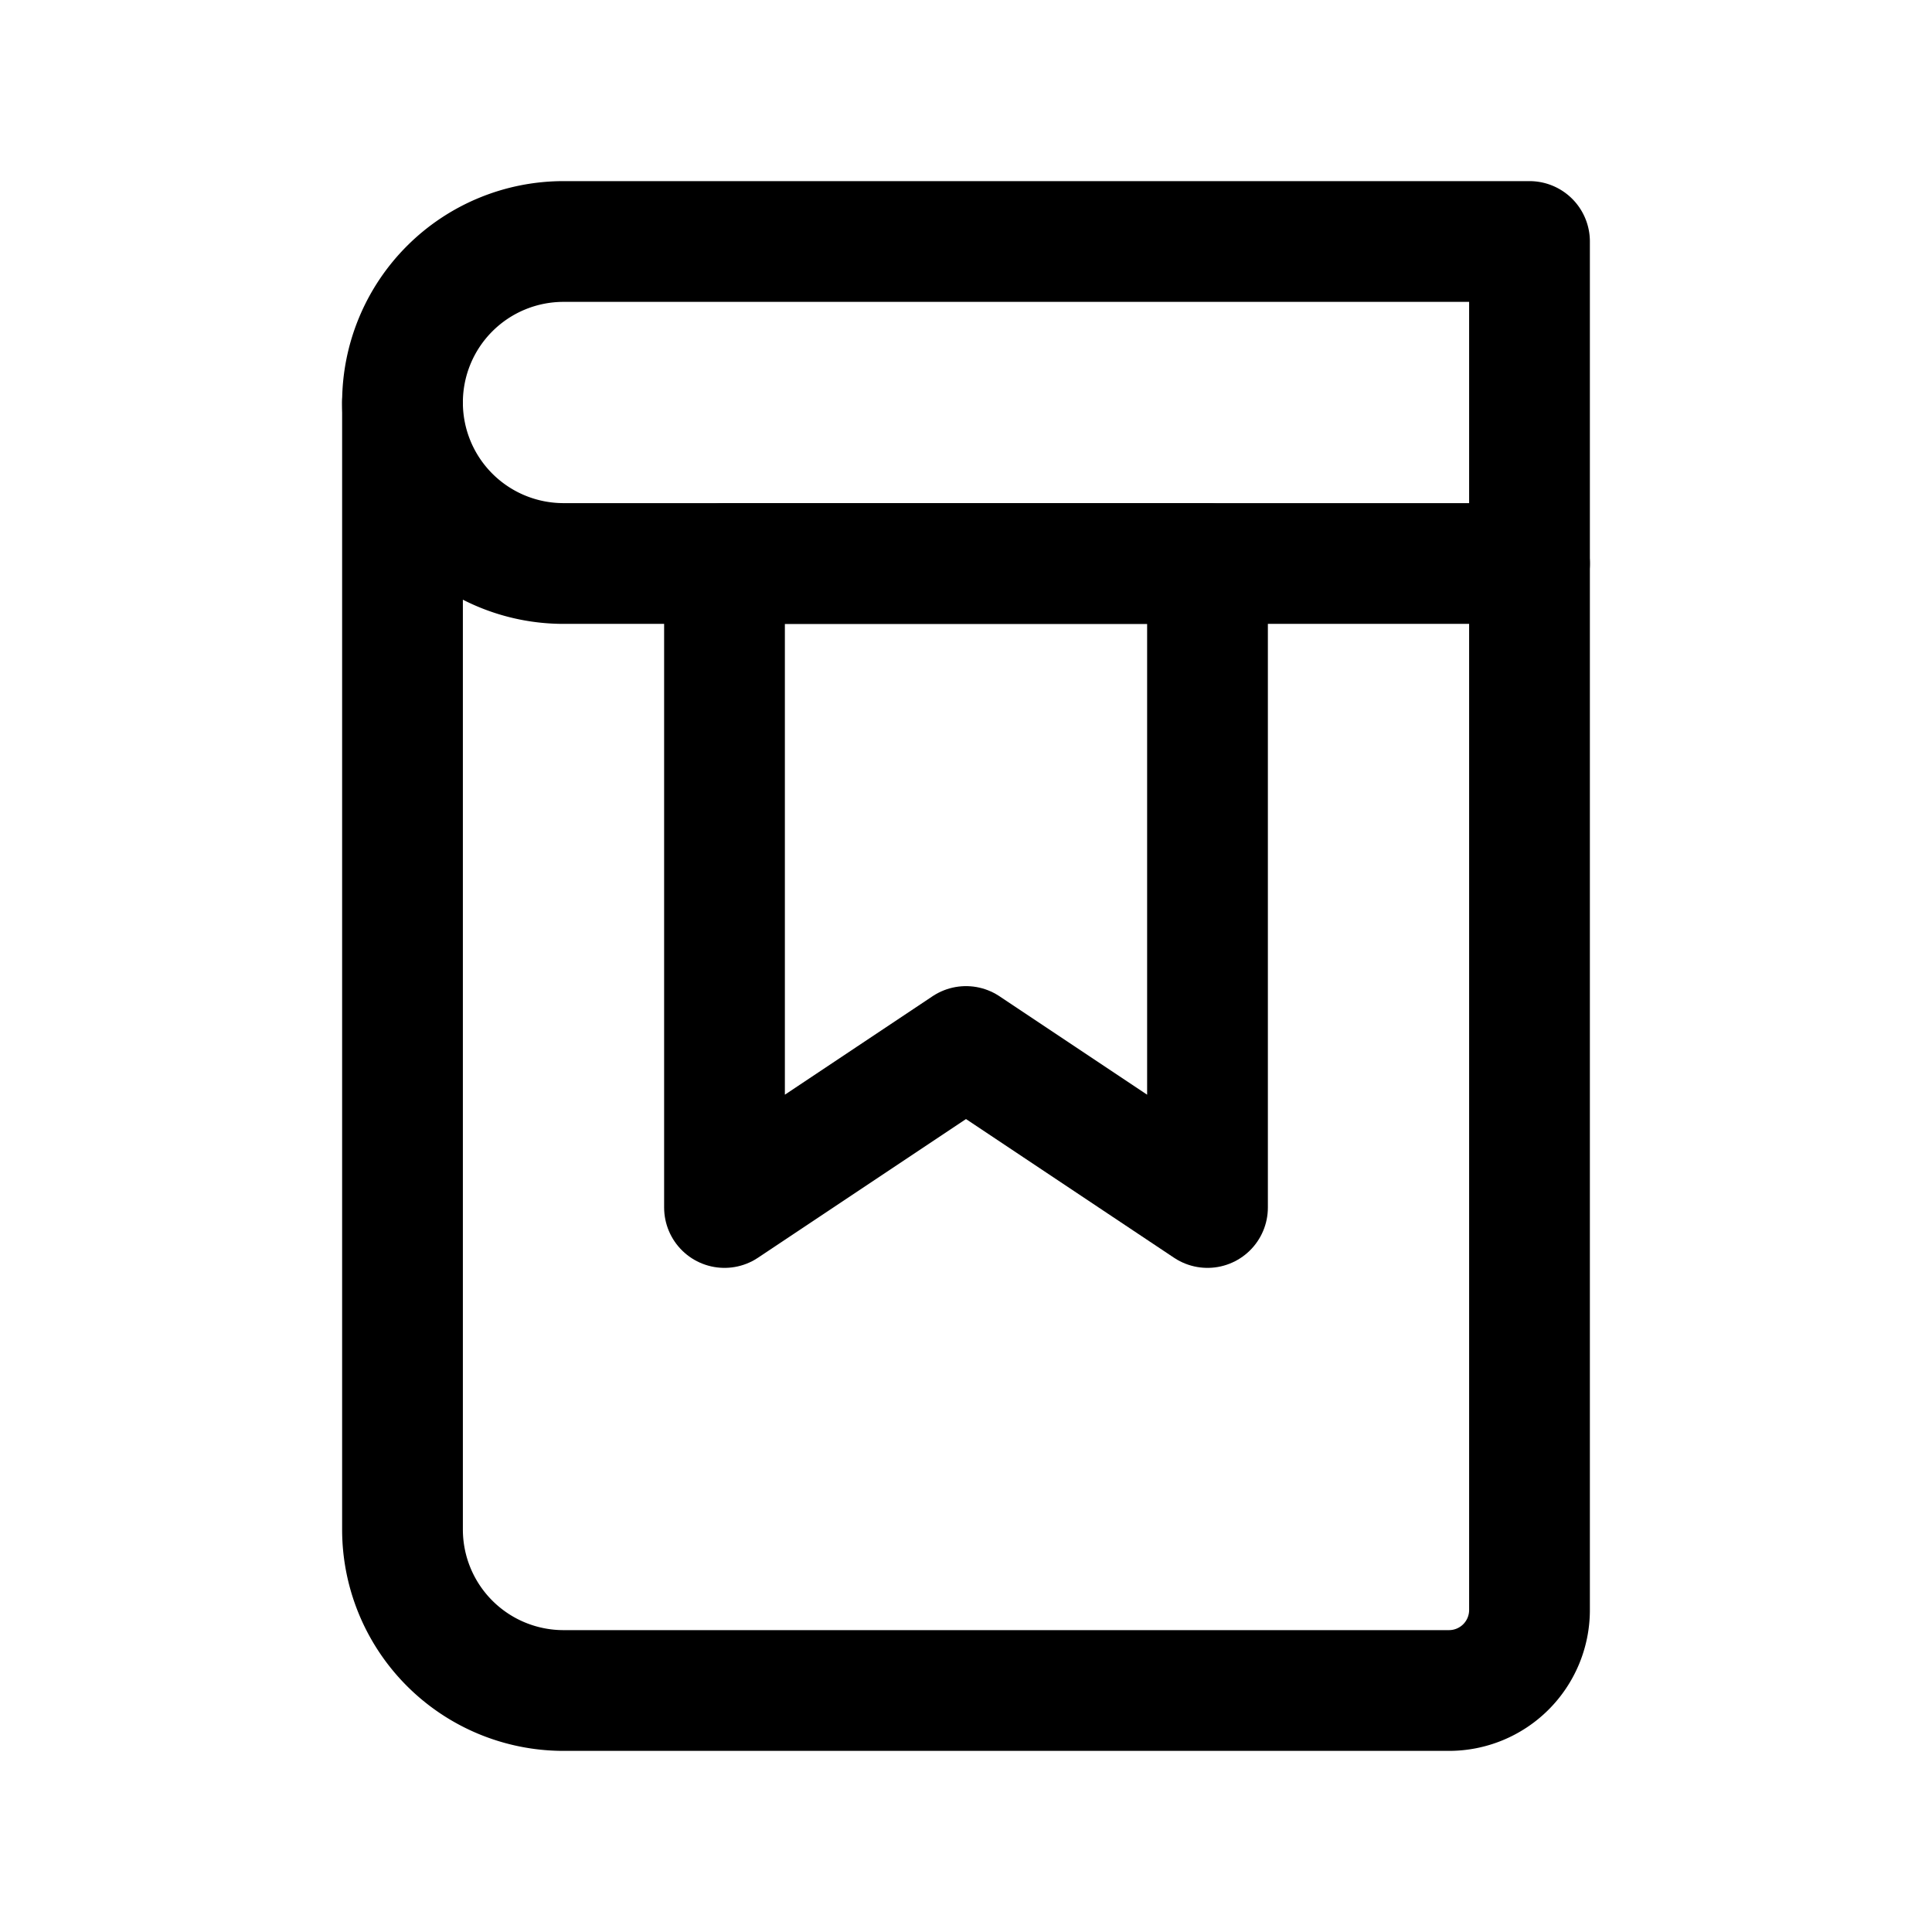 <svg class="icon line" width="64" height="64" id="bookmark-alt" xmlns="http://www.w3.org/2000/svg" viewBox="0 0 24 24"><path d="M7,3H19a0,0,0,0,1,0,0V7a0,0,0,0,1,0,0H7A2,2,0,0,1,5,5V5A2,2,0,0,1,7,3Z" style="fill: none; stroke: rgb(0, 0, 0); stroke-linecap: round; stroke-linejoin: round; stroke-width: 1.5;"></path><path d="M19,7V20a1,1,0,0,1-1,1H7a2,2,0,0,1-2-2V5" style="fill: none; stroke: rgb(0, 0, 0); stroke-linecap: round; stroke-linejoin: round; stroke-width: 1.5;"></path><polygon points="15 15 12 13 9 15 9 7 15 7 15 15" style="fill: none; stroke: rgb(0, 0, 0); stroke-linecap: round; stroke-linejoin: round; stroke-width: 1.5;"></polygon></svg>